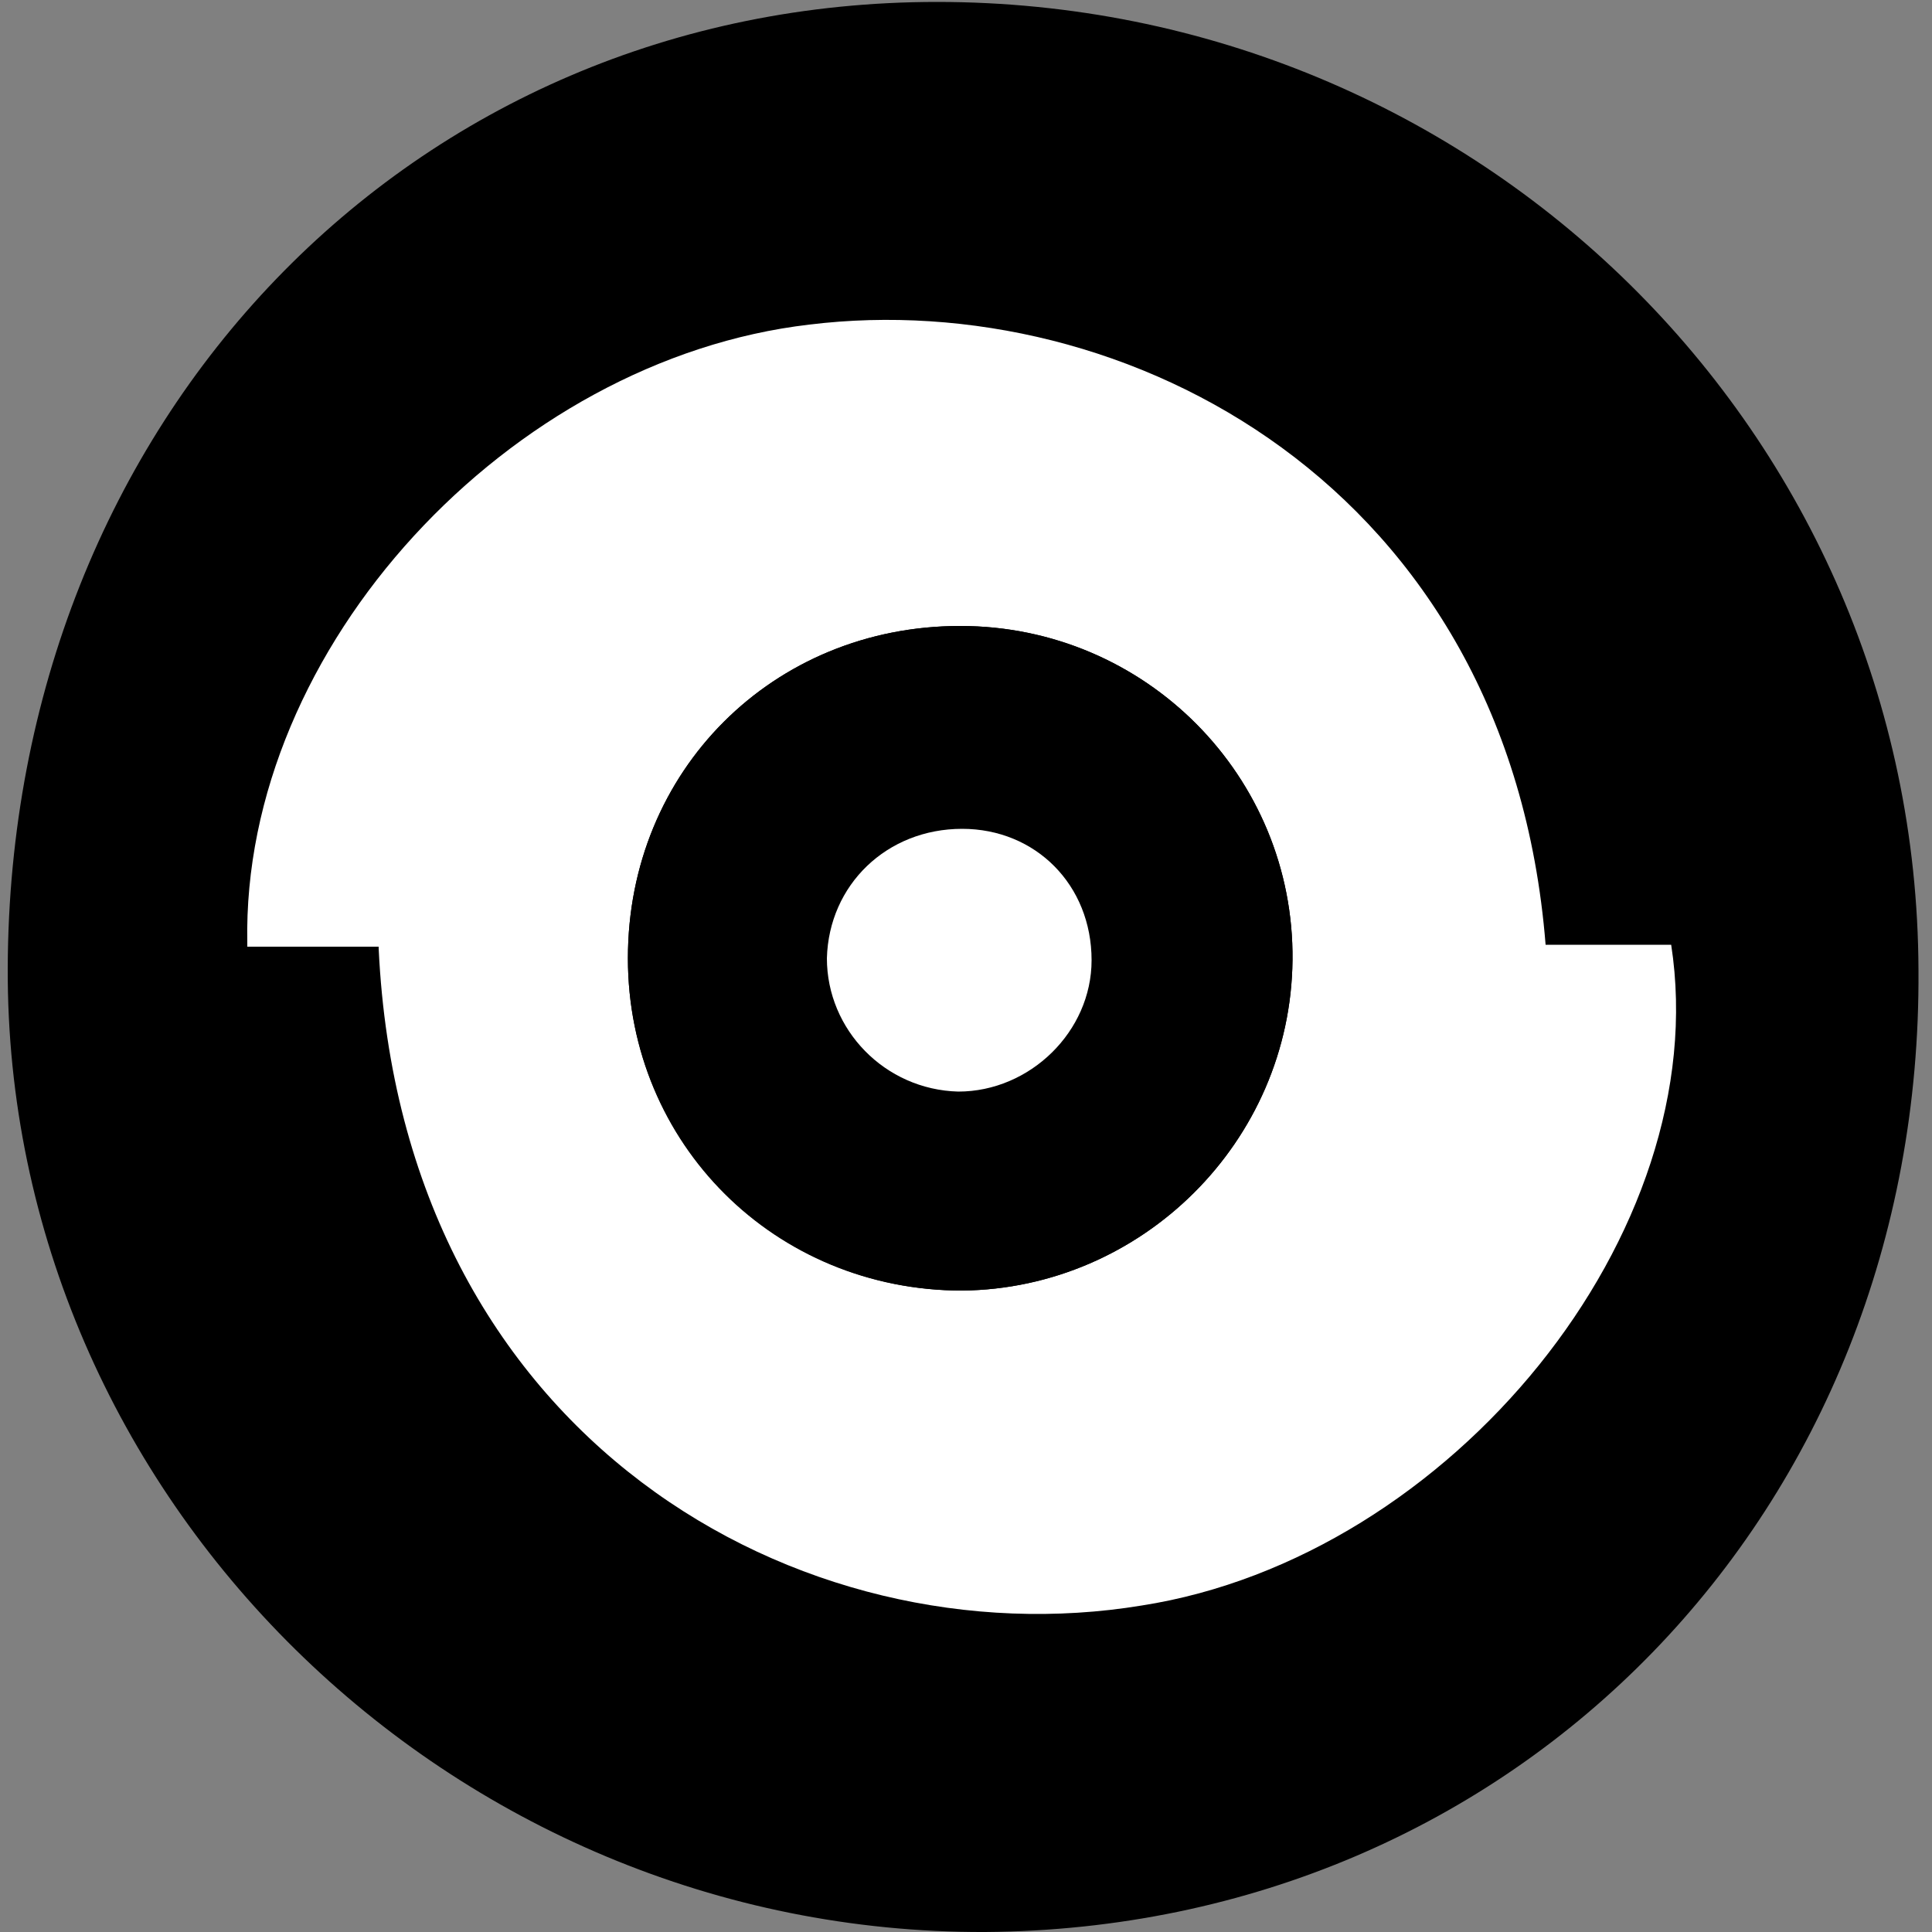 <?xml version="1.0" encoding="utf-8"?>
<!-- Generator: Adobe Illustrator 22.1.0, SVG Export Plug-In . SVG Version: 6.00 Build 0)  -->
<svg version="1.1" id="Layer_1" xmlns="http://www.w3.org/2000/svg" xmlns:xlink="http://www.w3.org/1999/xlink" x="0px" y="0px"
	 viewBox="0 0 100 100" style="enable-background:new 0 0 100 100;" xml:space="preserve">
<rect x="0" y="0" width="100" height="100" fill="#808080" stroke="none"/>
<style type="text/css">
	.st0{fill:#FFFFFF;}
</style>
<g>
	<path d="M48.5,0.1c28,0,50.7,22.3,50.8,50.1C99.5,78.2,78.5,99.8,51,100C23.3,100.1,0.3,77.5,0.4,50.1C0.5,21.7,21.3,0.1,48.5,0.1z
		"/>
	<path class="st0" d="M80,48.9c2.3,0,4.4,0,6.5,0c2.3,14.9-11.4,31.7-27.4,34.2C41.5,86,20.8,74.5,19.6,49.1c0,0,0-0.1,0-0.1l-6.8,0
		c0,0,0,0,0-0.2c-0.3-15.3,13.6-30.2,29.1-32C58.2,14.8,78.1,25.1,80,48.9z M32.5,49.6c0,9.6,7.7,17.2,17.3,17.2
		c9.3-0.1,17-7.7,17.1-17.1c0.1-9.5-7.6-17.3-17.2-17.3C40,32.4,32.5,39.9,32.5,49.6z"/>
	<path d="M32.5,49.6c0-9.7,7.5-17.2,17.2-17.2c9.6,0,17.3,7.8,17.2,17.3c-0.1,9.4-7.8,17-17.1,17.1C40.1,66.8,32.5,59.2,32.5,49.6z
		 M56.5,49.7c0-3.9-2.9-6.8-6.8-6.9c-3.9-0.1-6.9,2.8-7,6.7c-0.1,3.8,3,6.9,6.8,6.9C53.3,56.5,56.4,53.4,56.5,49.7z"/>
	<path class="st0" d="M56.5,49.7c0,3.7-3.2,6.8-6.9,6.8c-3.8-0.1-6.8-3.2-6.8-6.9c0.1-3.8,3.1-6.7,7-6.7
		C53.6,42.9,56.5,45.8,56.5,49.7z"/>
</g>
</svg>
